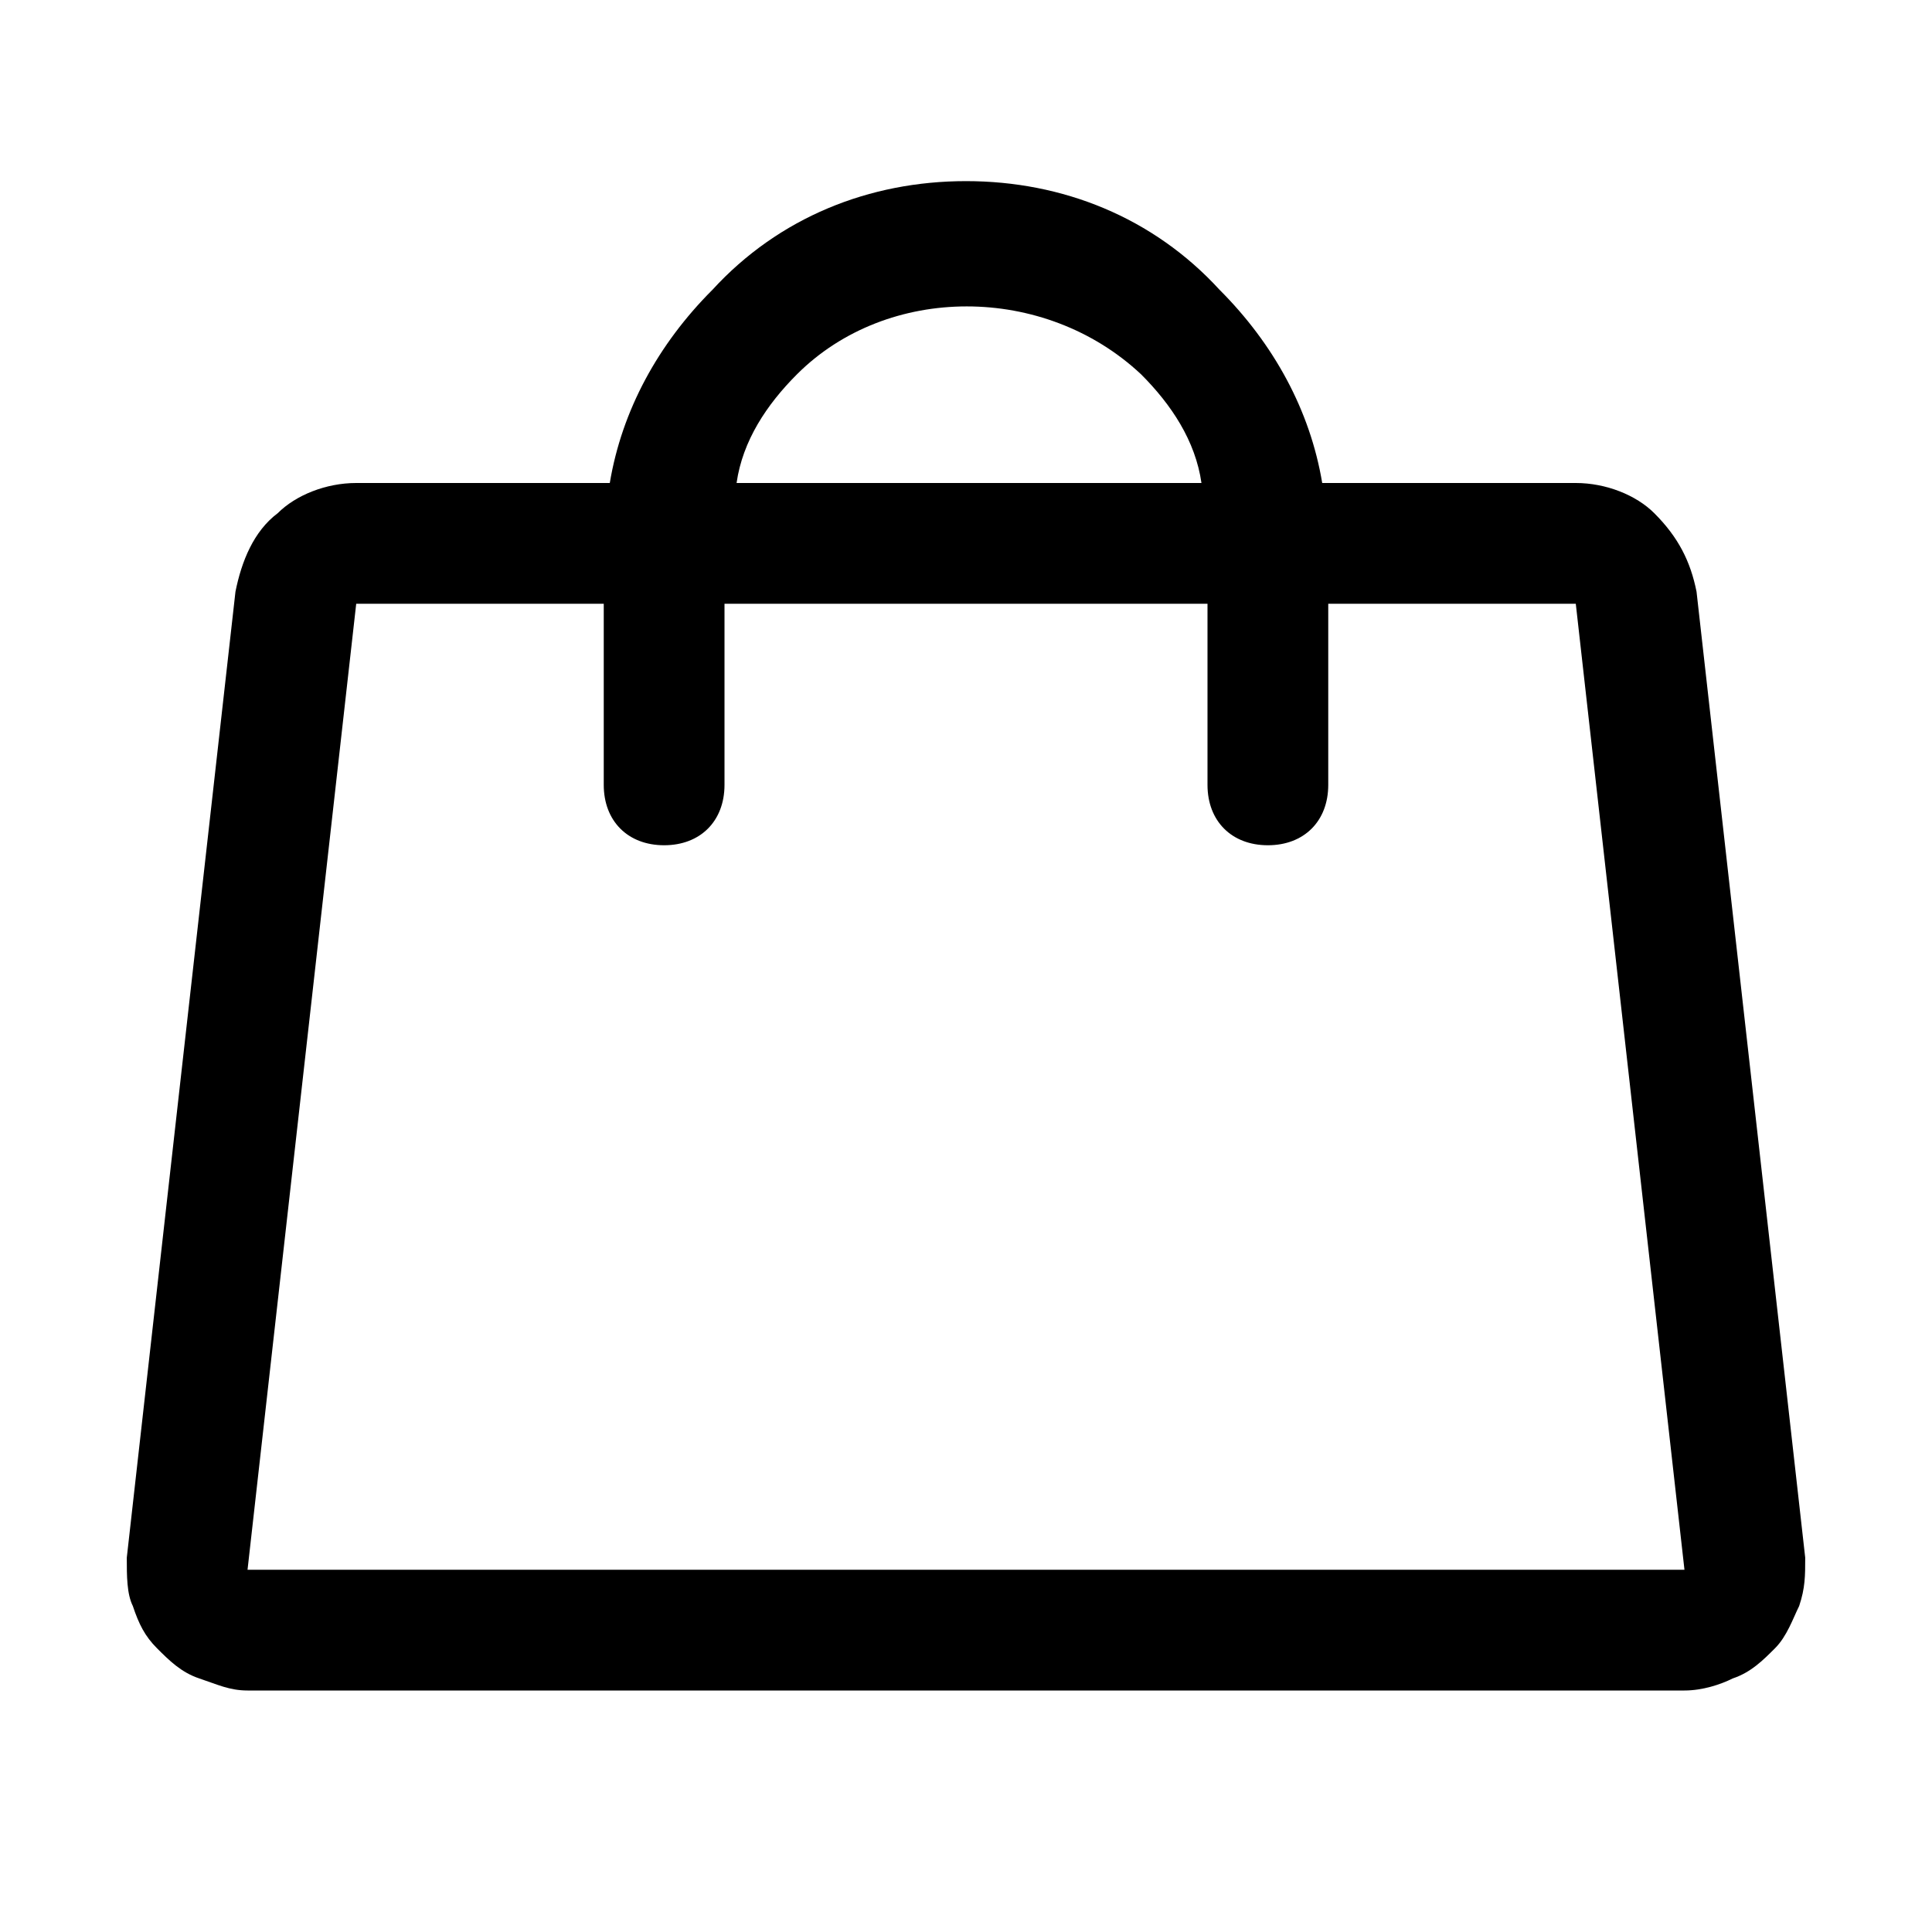 <?xml version="1.0" encoding="utf-8"?>
<!-- Generator: Adobe Illustrator 25.2.0, SVG Export Plug-In . SVG Version: 6.00 Build 0)  -->
<svg version="1.1" id="圖層_1" xmlns="http://www.w3.org/2000/svg" xmlns:xlink="http://www.w3.org/1999/xlink" x="0px" y="0px"
	 viewBox="0 0 32 32" style="enable-background:new 0 0 32 32;" xml:space="preserve">
<path d="M29.9,25.8l-1.8-16c-0.1-0.5-0.3-0.9-0.7-1.3C27.1,8.2,26.6,8,26.1,8h-4.2c-0.2-1.2-0.8-2.3-1.7-3.2C19.1,3.6,17.6,3,16,3
	c-1.6,0-3.1,0.6-4.2,1.8c-0.9,0.9-1.5,2-1.7,3.2H5.9c-0.5,0-1,0.2-1.3,0.5C4.2,8.8,4,9.3,3.9,9.8l-1.8,16c0,0.3,0,0.6,0.1,0.8
	c0.1,0.3,0.2,0.5,0.4,0.7c0.2,0.2,0.4,0.4,0.7,0.5C3.6,27.9,3.8,28,4.1,28h23.8c0.3,0,0.6-0.1,0.8-0.2c0.3-0.1,0.5-0.3,0.7-0.5
	c0.2-0.2,0.3-0.5,0.4-0.7C29.9,26.3,29.9,26.1,29.9,25.8z M13.2,6.2c1.5-1.5,4.1-1.5,5.7,0c0.5,0.5,0.9,1.1,1,1.8h-7.7
	C12.3,7.3,12.7,6.7,13.2,6.2z M4.1,26l1.8-16H10v3c0,0.6,0.4,1,1,1s1-0.4,1-1v-3h8v3c0,0.6,0.4,1,1,1s1-0.4,1-1v-3h4.1l1.8,16H4.1z"
	/>
</svg>
